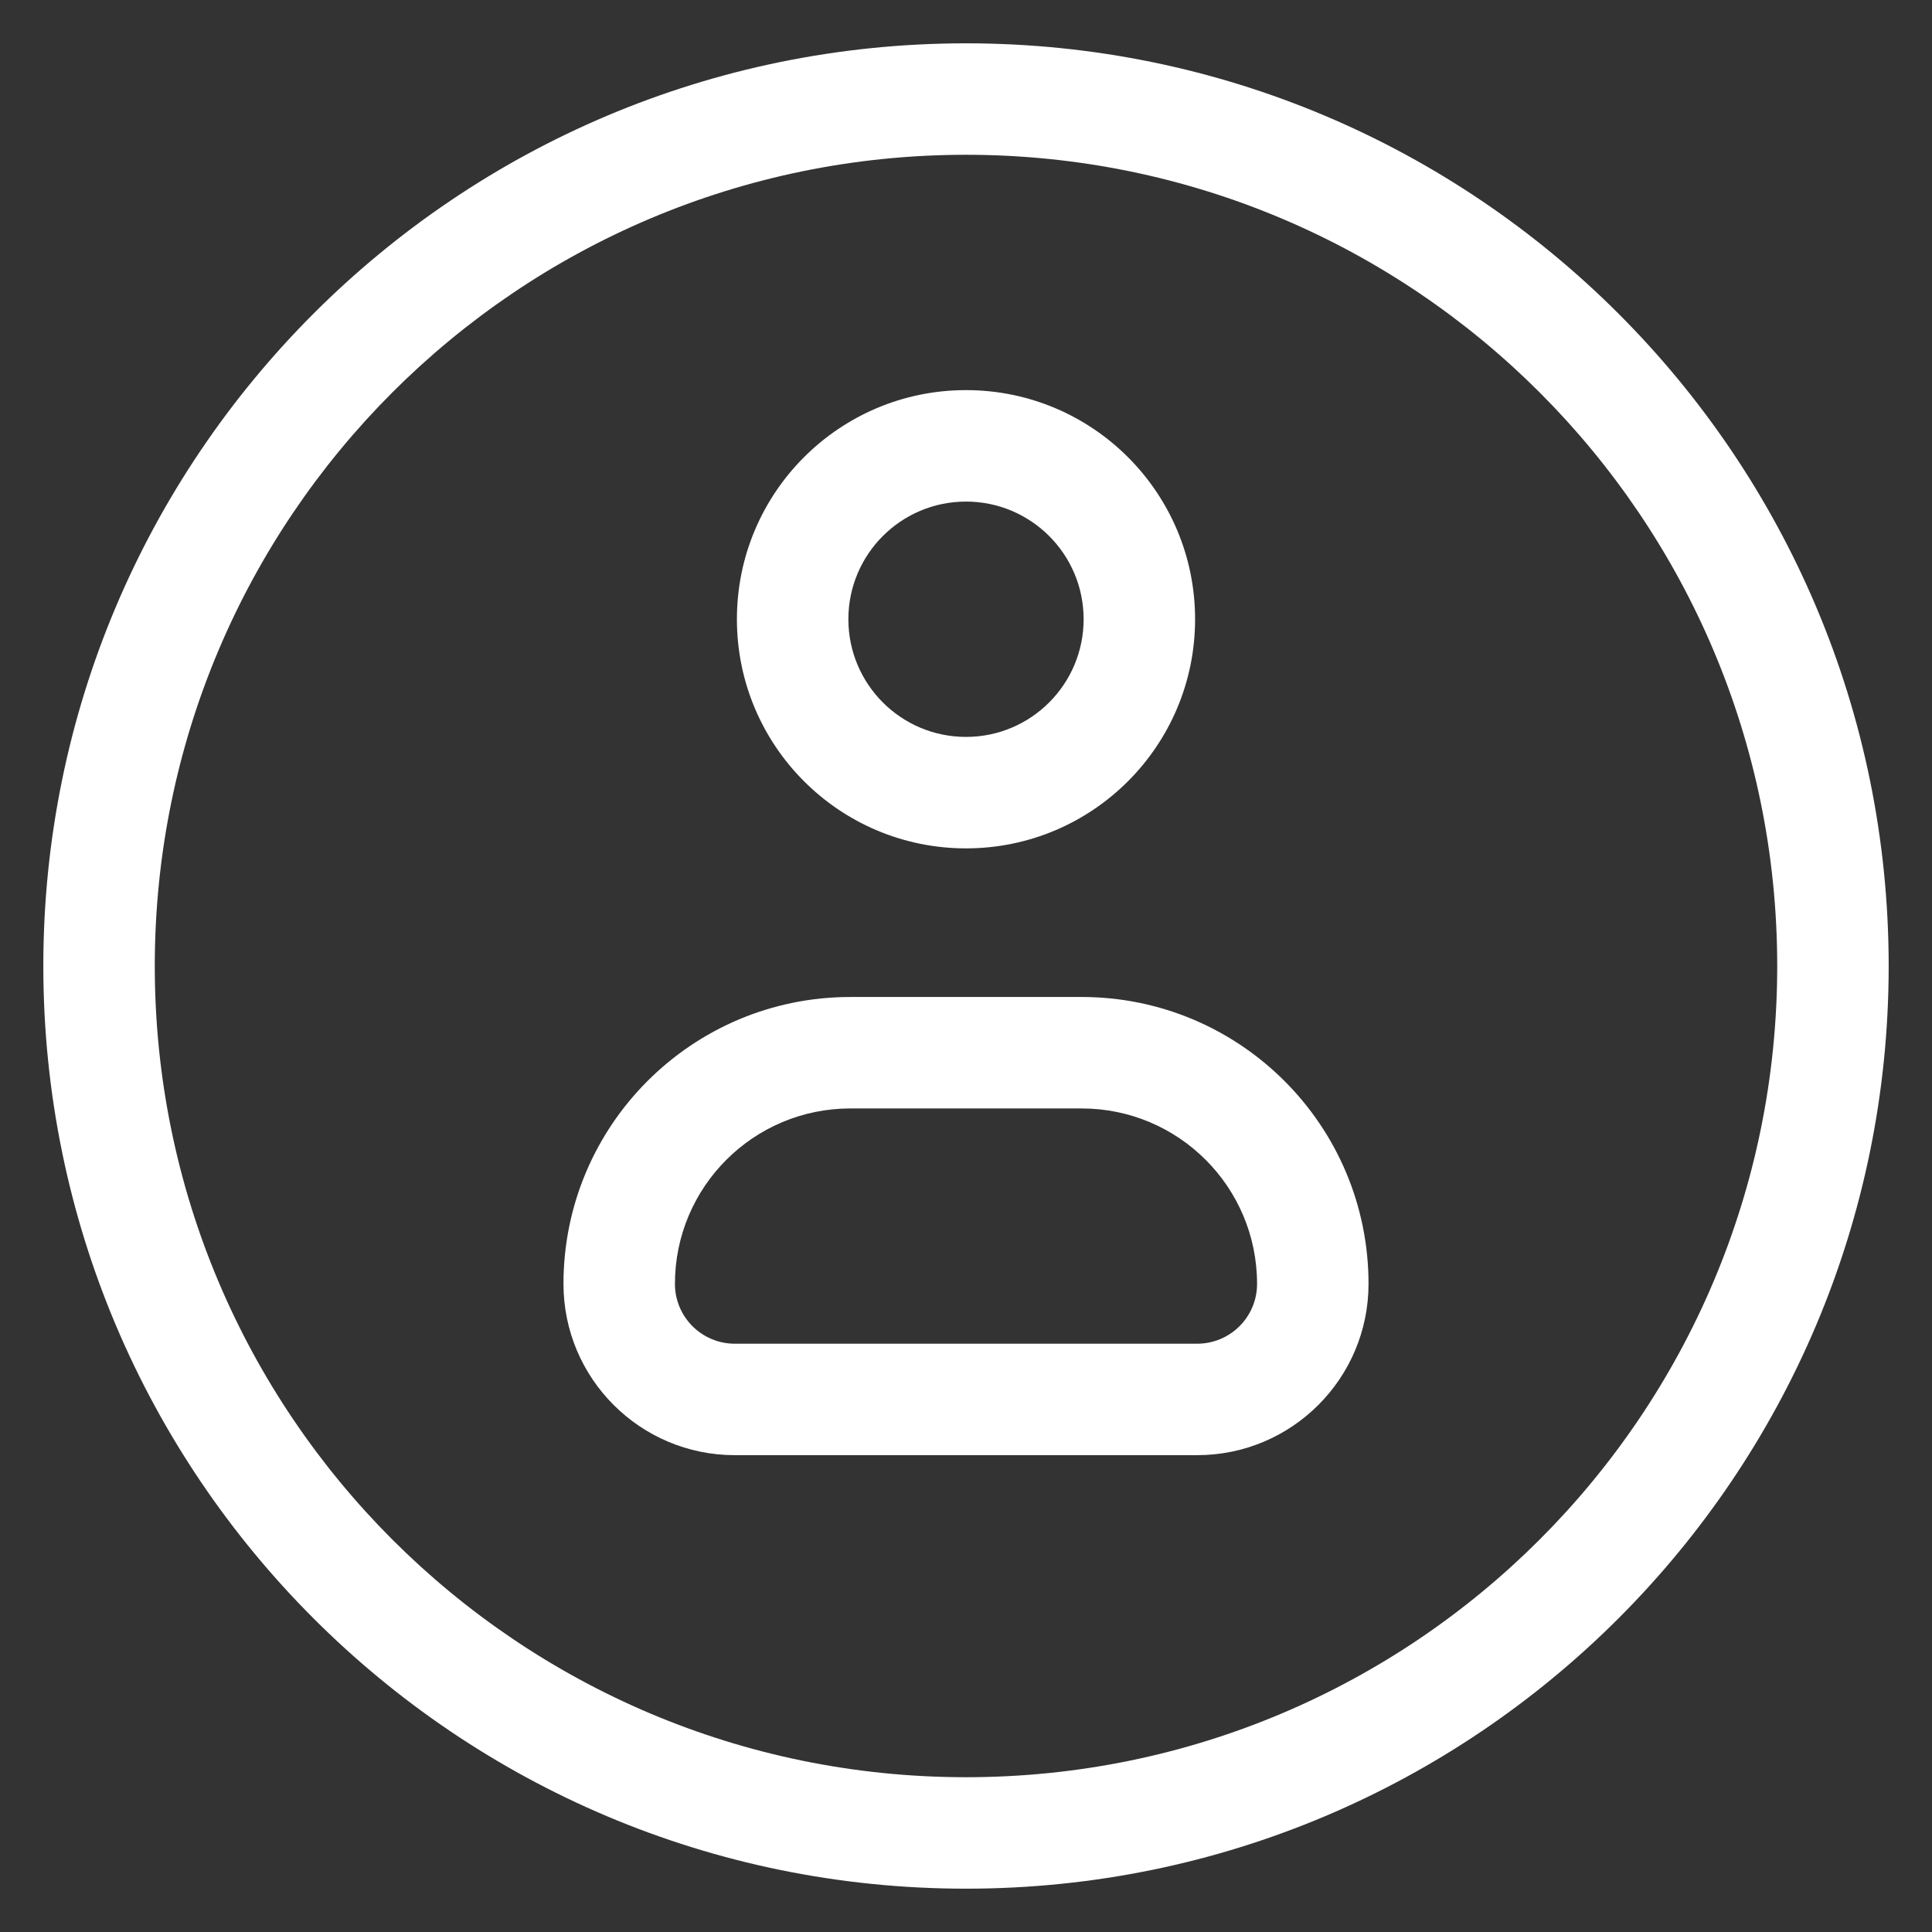 <svg width="26" height="26" viewBox="0 0 26 26" fill="none" xmlns="http://www.w3.org/2000/svg">
<rect x="0" y="0" width="26" height="26" fill="#333333" stroke="none"/>
<path fill-rule="evenodd" clip-rule="evenodd" d="M13 2.083C6.971 2.083 2.083 6.971 2.083 13C2.083 19.029 6.971 23.917 13 23.917C19.029 23.917 23.917 19.029 23.917 13C23.917 6.971 19.029 2.083 13 2.083ZM0.583 13C0.583 6.143 6.142 0.583 13 0.583C19.858 0.583 25.417 6.143 25.417 13C25.417 19.858 19.858 25.417 13 25.417C6.142 25.417 0.583 19.858 0.583 13ZM11.444 14.917C10.14 14.917 9.083 15.974 9.083 17.278C9.083 17.723 9.444 18.083 9.889 18.083H16.111C16.556 18.083 16.917 17.723 16.917 17.278C16.917 15.974 15.86 14.917 14.556 14.917H11.444ZM7.583 17.278C7.583 15.145 9.312 13.417 11.444 13.417H14.556C16.688 13.417 18.417 15.145 18.417 17.278C18.417 18.551 17.384 19.583 16.111 19.583H9.889C8.616 19.583 7.583 18.551 7.583 17.278ZM11.417 8.333C11.417 7.459 12.126 6.75 13 6.75C13.874 6.75 14.583 7.459 14.583 8.333C14.583 9.208 13.874 9.917 13 9.917C12.126 9.917 11.417 9.208 11.417 8.333ZM13 5.25C11.297 5.25 9.917 6.63 9.917 8.333C9.917 10.036 11.297 11.417 13 11.417C14.703 11.417 16.083 10.036 16.083 8.333C16.083 6.63 14.703 5.25 13 5.25Z" fill="white"/>
</svg>
